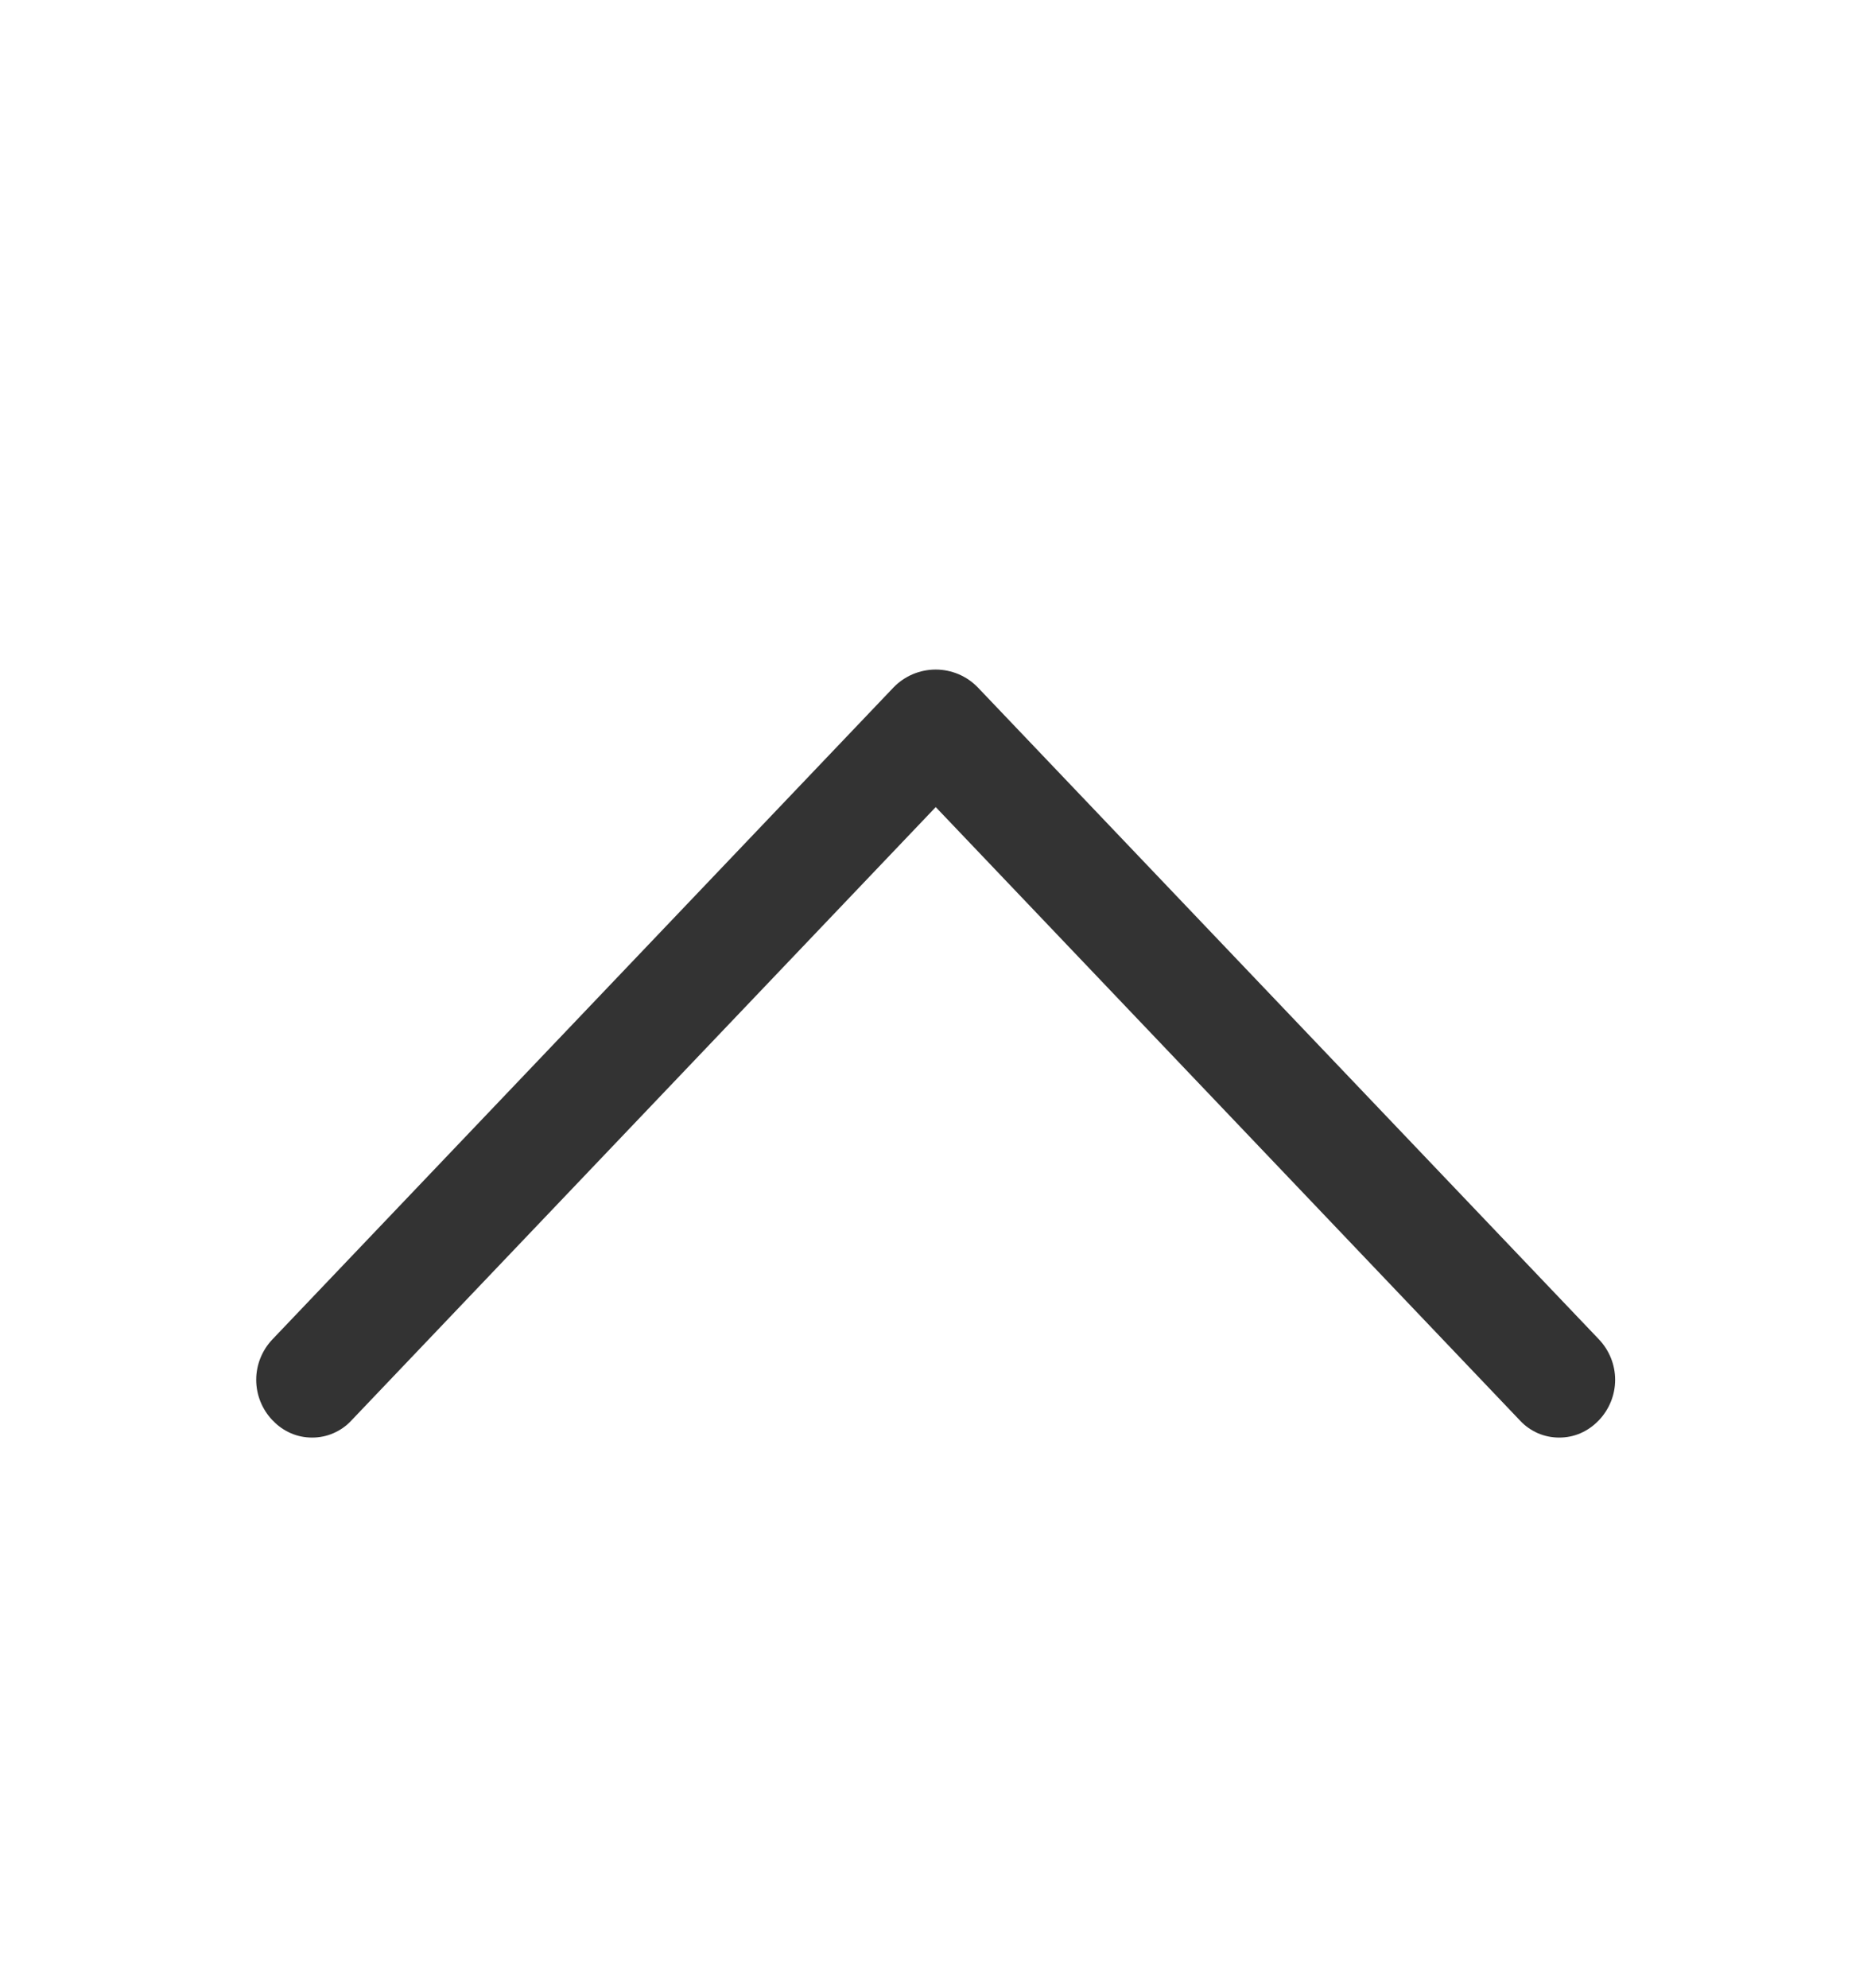 <svg width="16" height="17" viewBox="0 0 16 17" fill="none" xmlns="http://www.w3.org/2000/svg">
<path d="M7.639 5.88L2.329 11.453C2.241 11.546 2.191 11.669 2.191 11.798C2.191 11.927 2.241 12.05 2.329 12.143L2.336 12.149C2.378 12.194 2.43 12.23 2.488 12.255C2.545 12.28 2.607 12.292 2.669 12.292C2.731 12.292 2.793 12.28 2.85 12.255C2.908 12.23 2.96 12.194 3.002 12.149L8.002 6.901L13.001 12.149C13.043 12.194 13.095 12.23 13.152 12.255C13.21 12.28 13.272 12.292 13.334 12.292C13.396 12.292 13.458 12.28 13.515 12.255C13.573 12.23 13.624 12.194 13.668 12.149L13.674 12.143C13.762 12.05 13.812 11.927 13.812 11.798C13.812 11.669 13.762 11.546 13.674 11.453L8.364 5.88C8.317 5.831 8.261 5.792 8.198 5.765C8.136 5.739 8.069 5.725 8.002 5.725C7.934 5.725 7.867 5.739 7.805 5.765C7.742 5.792 7.686 5.831 7.639 5.88Z" fill="#333333"/>
</svg>
